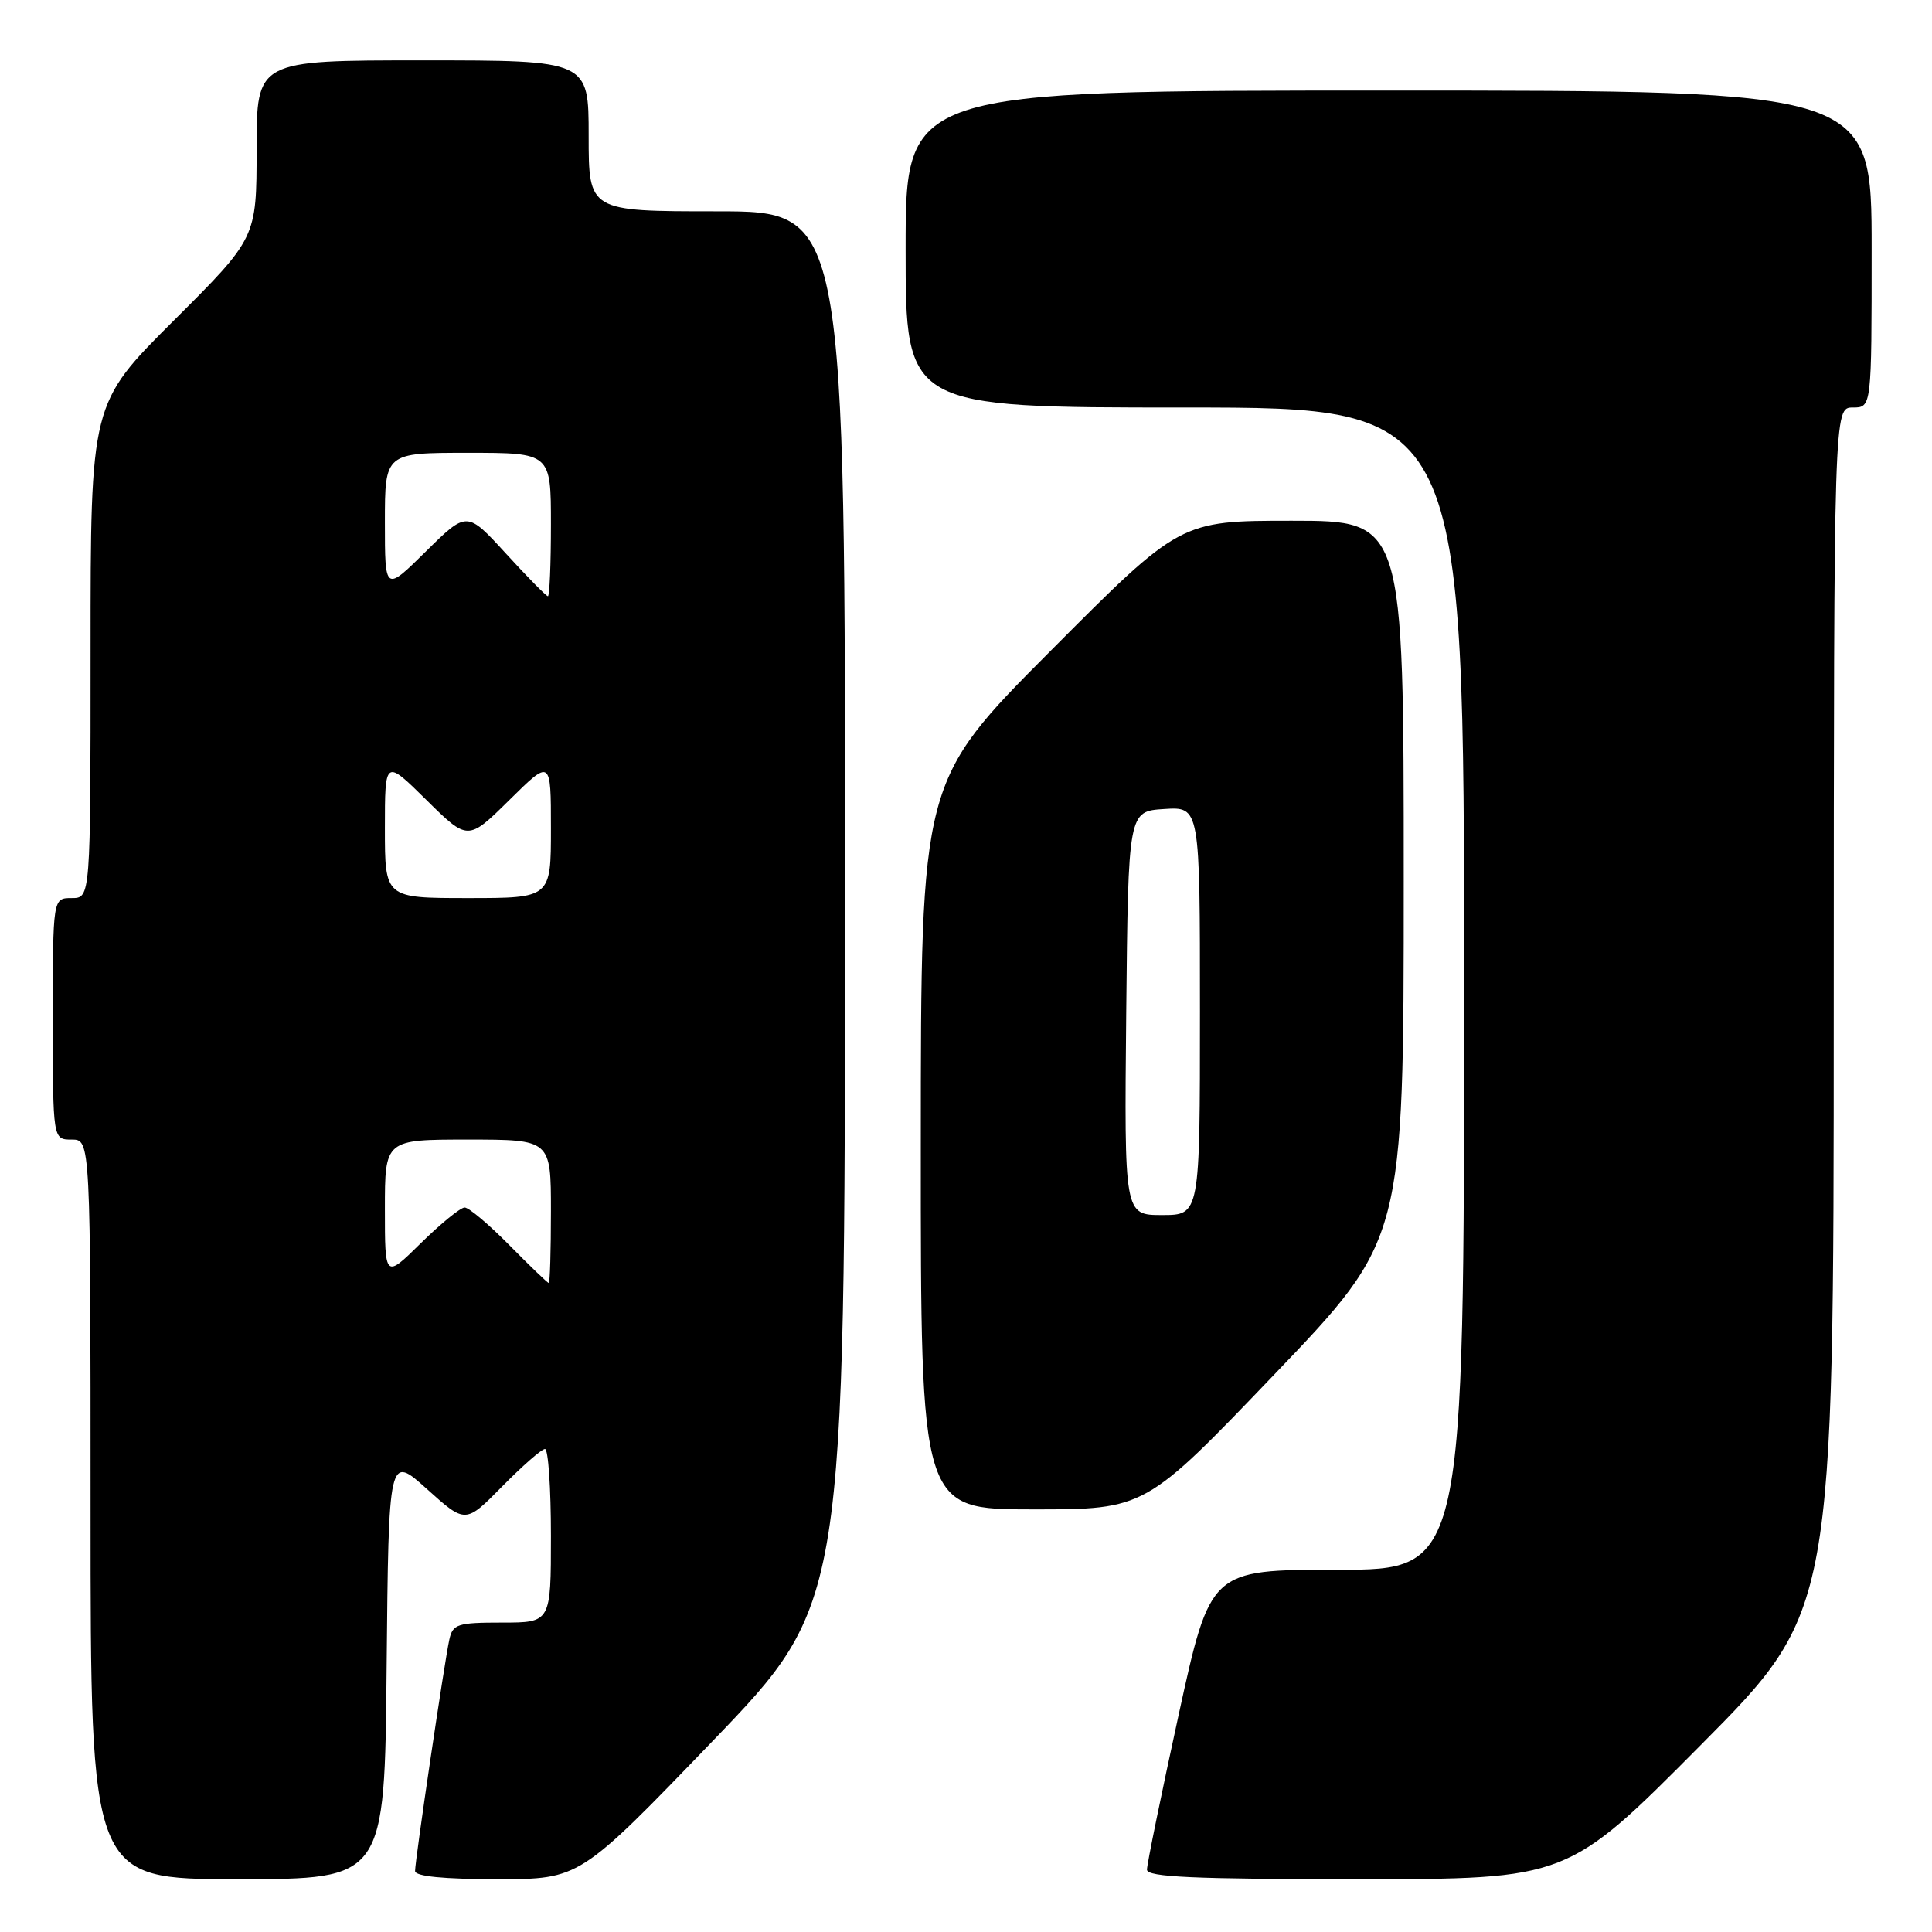 <?xml version="1.0" encoding="UTF-8" standalone="no"?>
<!DOCTYPE svg PUBLIC "-//W3C//DTD SVG 1.1//EN" "http://www.w3.org/Graphics/SVG/1.1/DTD/svg11.dtd" >
<svg xmlns="http://www.w3.org/2000/svg" xmlns:xlink="http://www.w3.org/1999/xlink" version="1.1" viewBox="0 0 256 256">
 <g >
 <path fill="currentColor"
d=" M 51.23 220.87 C 51.50 192.74 51.50 192.74 56.59 197.32 C 61.68 201.90 61.68 201.90 66.55 196.95 C 69.23 194.23 71.78 192.00 72.21 192.00 C 72.65 192.00 73.00 197.18 73.00 203.50 C 73.00 215.00 73.00 215.00 66.52 215.00 C 60.61 215.00 59.99 215.20 59.54 217.25 C 58.90 220.13 55.00 246.50 55.00 247.92 C 55.00 248.63 58.78 249.00 65.91 249.00 C 76.81 249.00 76.81 249.00 94.38 230.75 C 111.95 212.50 111.95 212.50 111.97 120.25 C 112.00 28.00 112.00 28.00 95.00 28.00 C 78.00 28.00 78.00 28.00 78.00 18.00 C 78.00 8.00 78.00 8.00 56.00 8.00 C 34.00 8.00 34.00 8.00 34.00 19.77 C 34.00 31.53 34.00 31.53 23.00 42.50 C 12.00 53.47 12.00 53.47 12.00 86.23 C 12.00 119.00 12.00 119.00 9.50 119.00 C 7.00 119.00 7.00 119.00 7.00 135.00 C 7.00 151.00 7.00 151.00 9.50 151.00 C 12.00 151.00 12.00 151.00 12.00 200.00 C 12.00 249.00 12.00 249.00 31.48 249.00 C 50.97 249.00 50.97 249.00 51.23 220.87 Z  M 225.34 231.25 C 242.97 213.50 242.97 213.50 242.98 133.75 C 243.00 54.00 243.00 54.00 245.50 54.00 C 248.00 54.00 248.00 54.00 248.00 33.00 C 248.00 12.00 248.00 12.00 184.00 12.00 C 120.00 12.00 120.00 12.00 120.00 33.00 C 120.00 54.00 120.00 54.00 157.00 54.00 C 194.00 54.00 194.00 54.00 194.00 131.00 C 194.00 208.00 194.00 208.00 177.19 208.00 C 160.38 208.00 160.38 208.00 156.17 227.25 C 153.86 237.84 151.97 247.06 151.98 247.75 C 152.00 248.72 158.25 249.00 179.86 249.00 C 207.72 249.00 207.72 249.00 225.34 231.25 Z  M 168.87 182.11 C 186.00 164.22 186.00 164.22 186.00 116.61 C 186.00 69.00 186.00 69.00 171.19 69.00 C 156.38 69.00 156.38 69.00 139.20 86.25 C 122.02 103.50 122.02 103.50 122.01 151.75 C 122.00 200.00 122.00 200.00 136.87 200.00 C 151.74 200.00 151.74 200.00 168.87 182.11 Z  M 67.50 165.00 C 64.79 162.25 62.12 160.00 61.57 160.00 C 61.02 160.00 58.42 162.12 55.78 164.71 C 51.00 169.42 51.00 169.42 51.00 160.21 C 51.00 151.00 51.00 151.00 62.00 151.00 C 73.00 151.00 73.00 151.00 73.00 160.50 C 73.00 165.72 72.87 170.00 72.71 170.00 C 72.55 170.00 70.21 167.75 67.50 165.00 Z  M 51.00 109.78 C 51.00 100.57 51.00 100.57 56.50 106.00 C 62.00 111.43 62.00 111.43 67.50 106.00 C 73.00 100.57 73.00 100.57 73.00 109.78 C 73.00 119.00 73.00 119.00 62.00 119.00 C 51.00 119.00 51.00 119.00 51.00 109.78 Z  M 67.04 73.35 C 61.87 67.70 61.87 67.70 56.44 73.06 C 51.00 78.43 51.00 78.43 51.00 69.22 C 51.00 60.00 51.00 60.00 62.00 60.00 C 73.00 60.00 73.00 60.00 73.00 69.50 C 73.00 74.72 72.82 79.00 72.60 79.00 C 72.38 79.00 69.88 76.46 67.04 73.35 Z  M 149.23 134.25 C 149.50 107.50 149.50 107.50 154.25 107.20 C 159.00 106.89 159.00 106.89 159.00 133.95 C 159.00 161.00 159.00 161.00 153.98 161.00 C 148.97 161.00 148.97 161.00 149.23 134.25 Z "/>
</g>
</svg>